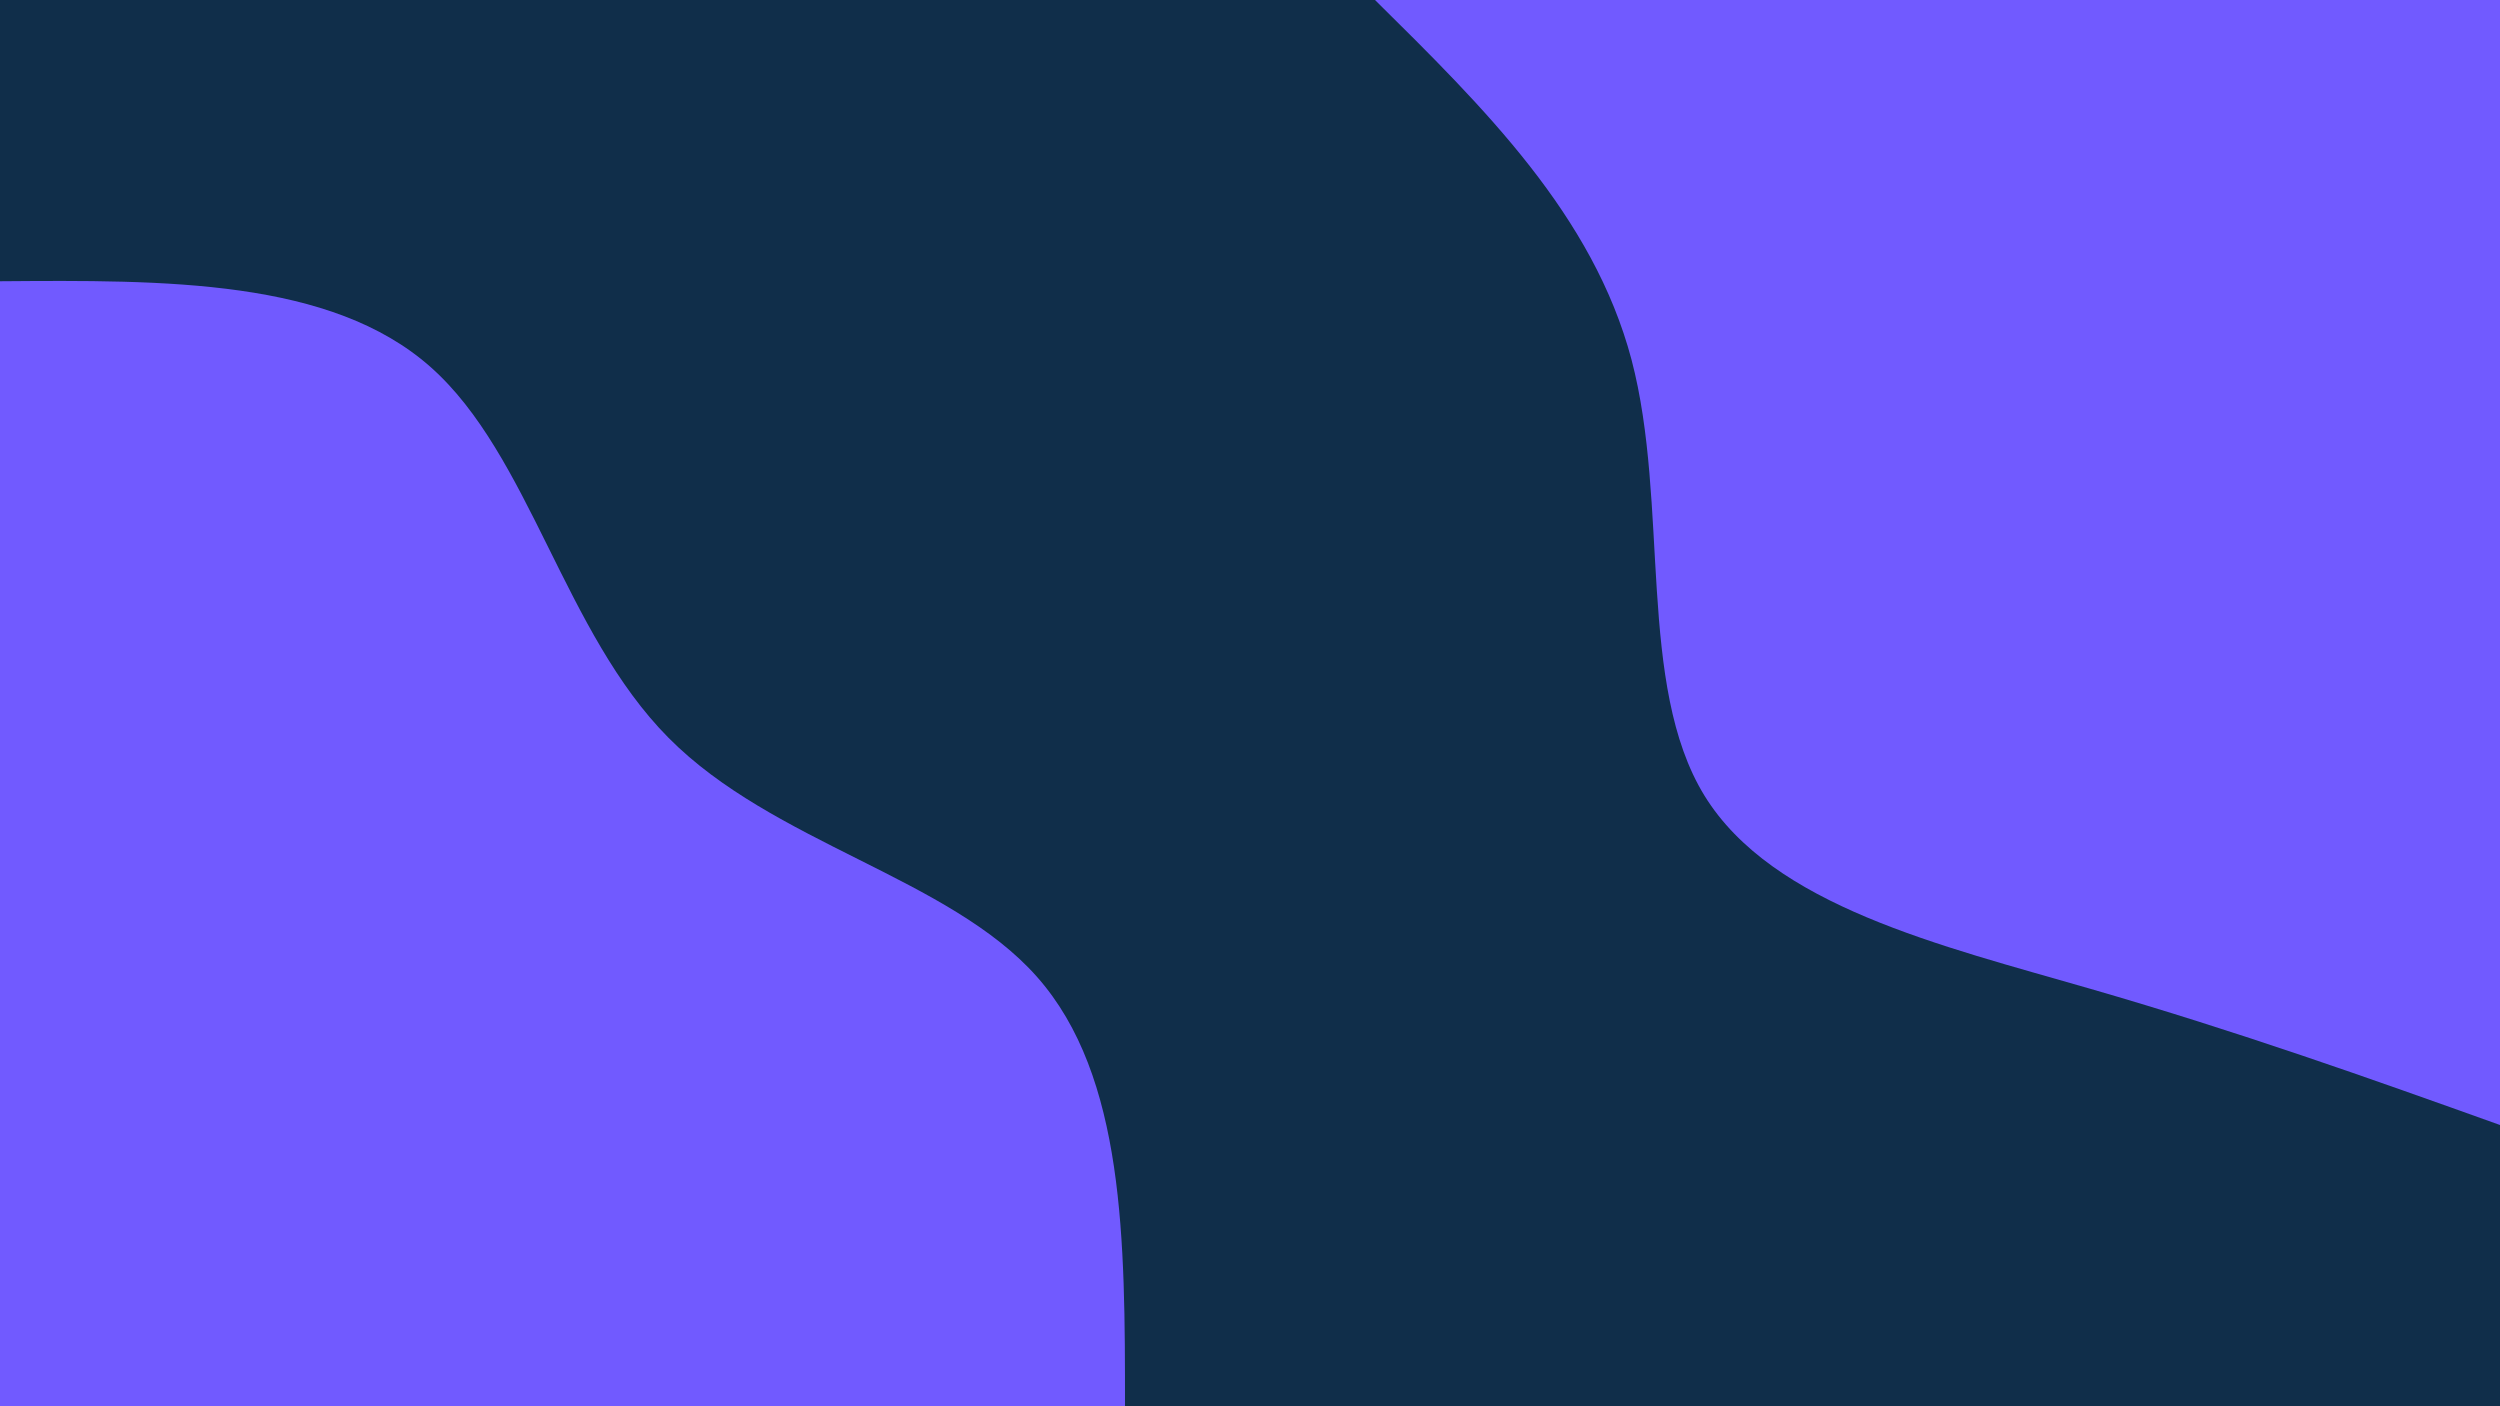 <svg id="visual" viewBox="0 0 960 540" width="960" height="540" xmlns="http://www.w3.org/2000/svg" xmlns:xlink="http://www.w3.org/1999/xlink" version="1.1"><rect x="0" y="0" width="960" height="540" fill="#102E4A"></rect><defs><linearGradient id="grad1_0" x1="43.8%" y1="0%" x2="100%" y2="100%"><stop offset="14.444%" stop-color="#102e4a" stop-opacity="1"></stop><stop offset="85.556%" stop-color="#102e4a" stop-opacity="1"></stop></linearGradient></defs><defs><linearGradient id="grad2_0" x1="0%" y1="0%" x2="56.3%" y2="100%"><stop offset="14.444%" stop-color="#102e4a" stop-opacity="1"></stop><stop offset="85.556%" stop-color="#102e4a" stop-opacity="1"></stop></linearGradient></defs><g transform="translate(960, 0)"><path d="M0 432C-50 414.1 -99.9 396.3 -157.3 379.7C-214.6 363.1 -279.4 347.9 -305.5 305.5C-331.5 263.1 -318.9 193.6 -333.5 138.1C-348.2 82.7 -390.1 41.4 -432 0L0 0Z" fill="#715AFF"></path></g><g transform="translate(0, 540)"><path d="M0 -432C63.5 -432.5 127.1 -432.9 165.3 -399.1C203.5 -365.3 216.5 -297.2 256.7 -256.7C296.9 -216.1 364.4 -203.1 398.2 -164.9C432 -126.7 432 -63.4 432 0L0 0Z" fill="#715AFF"></path></g></svg>